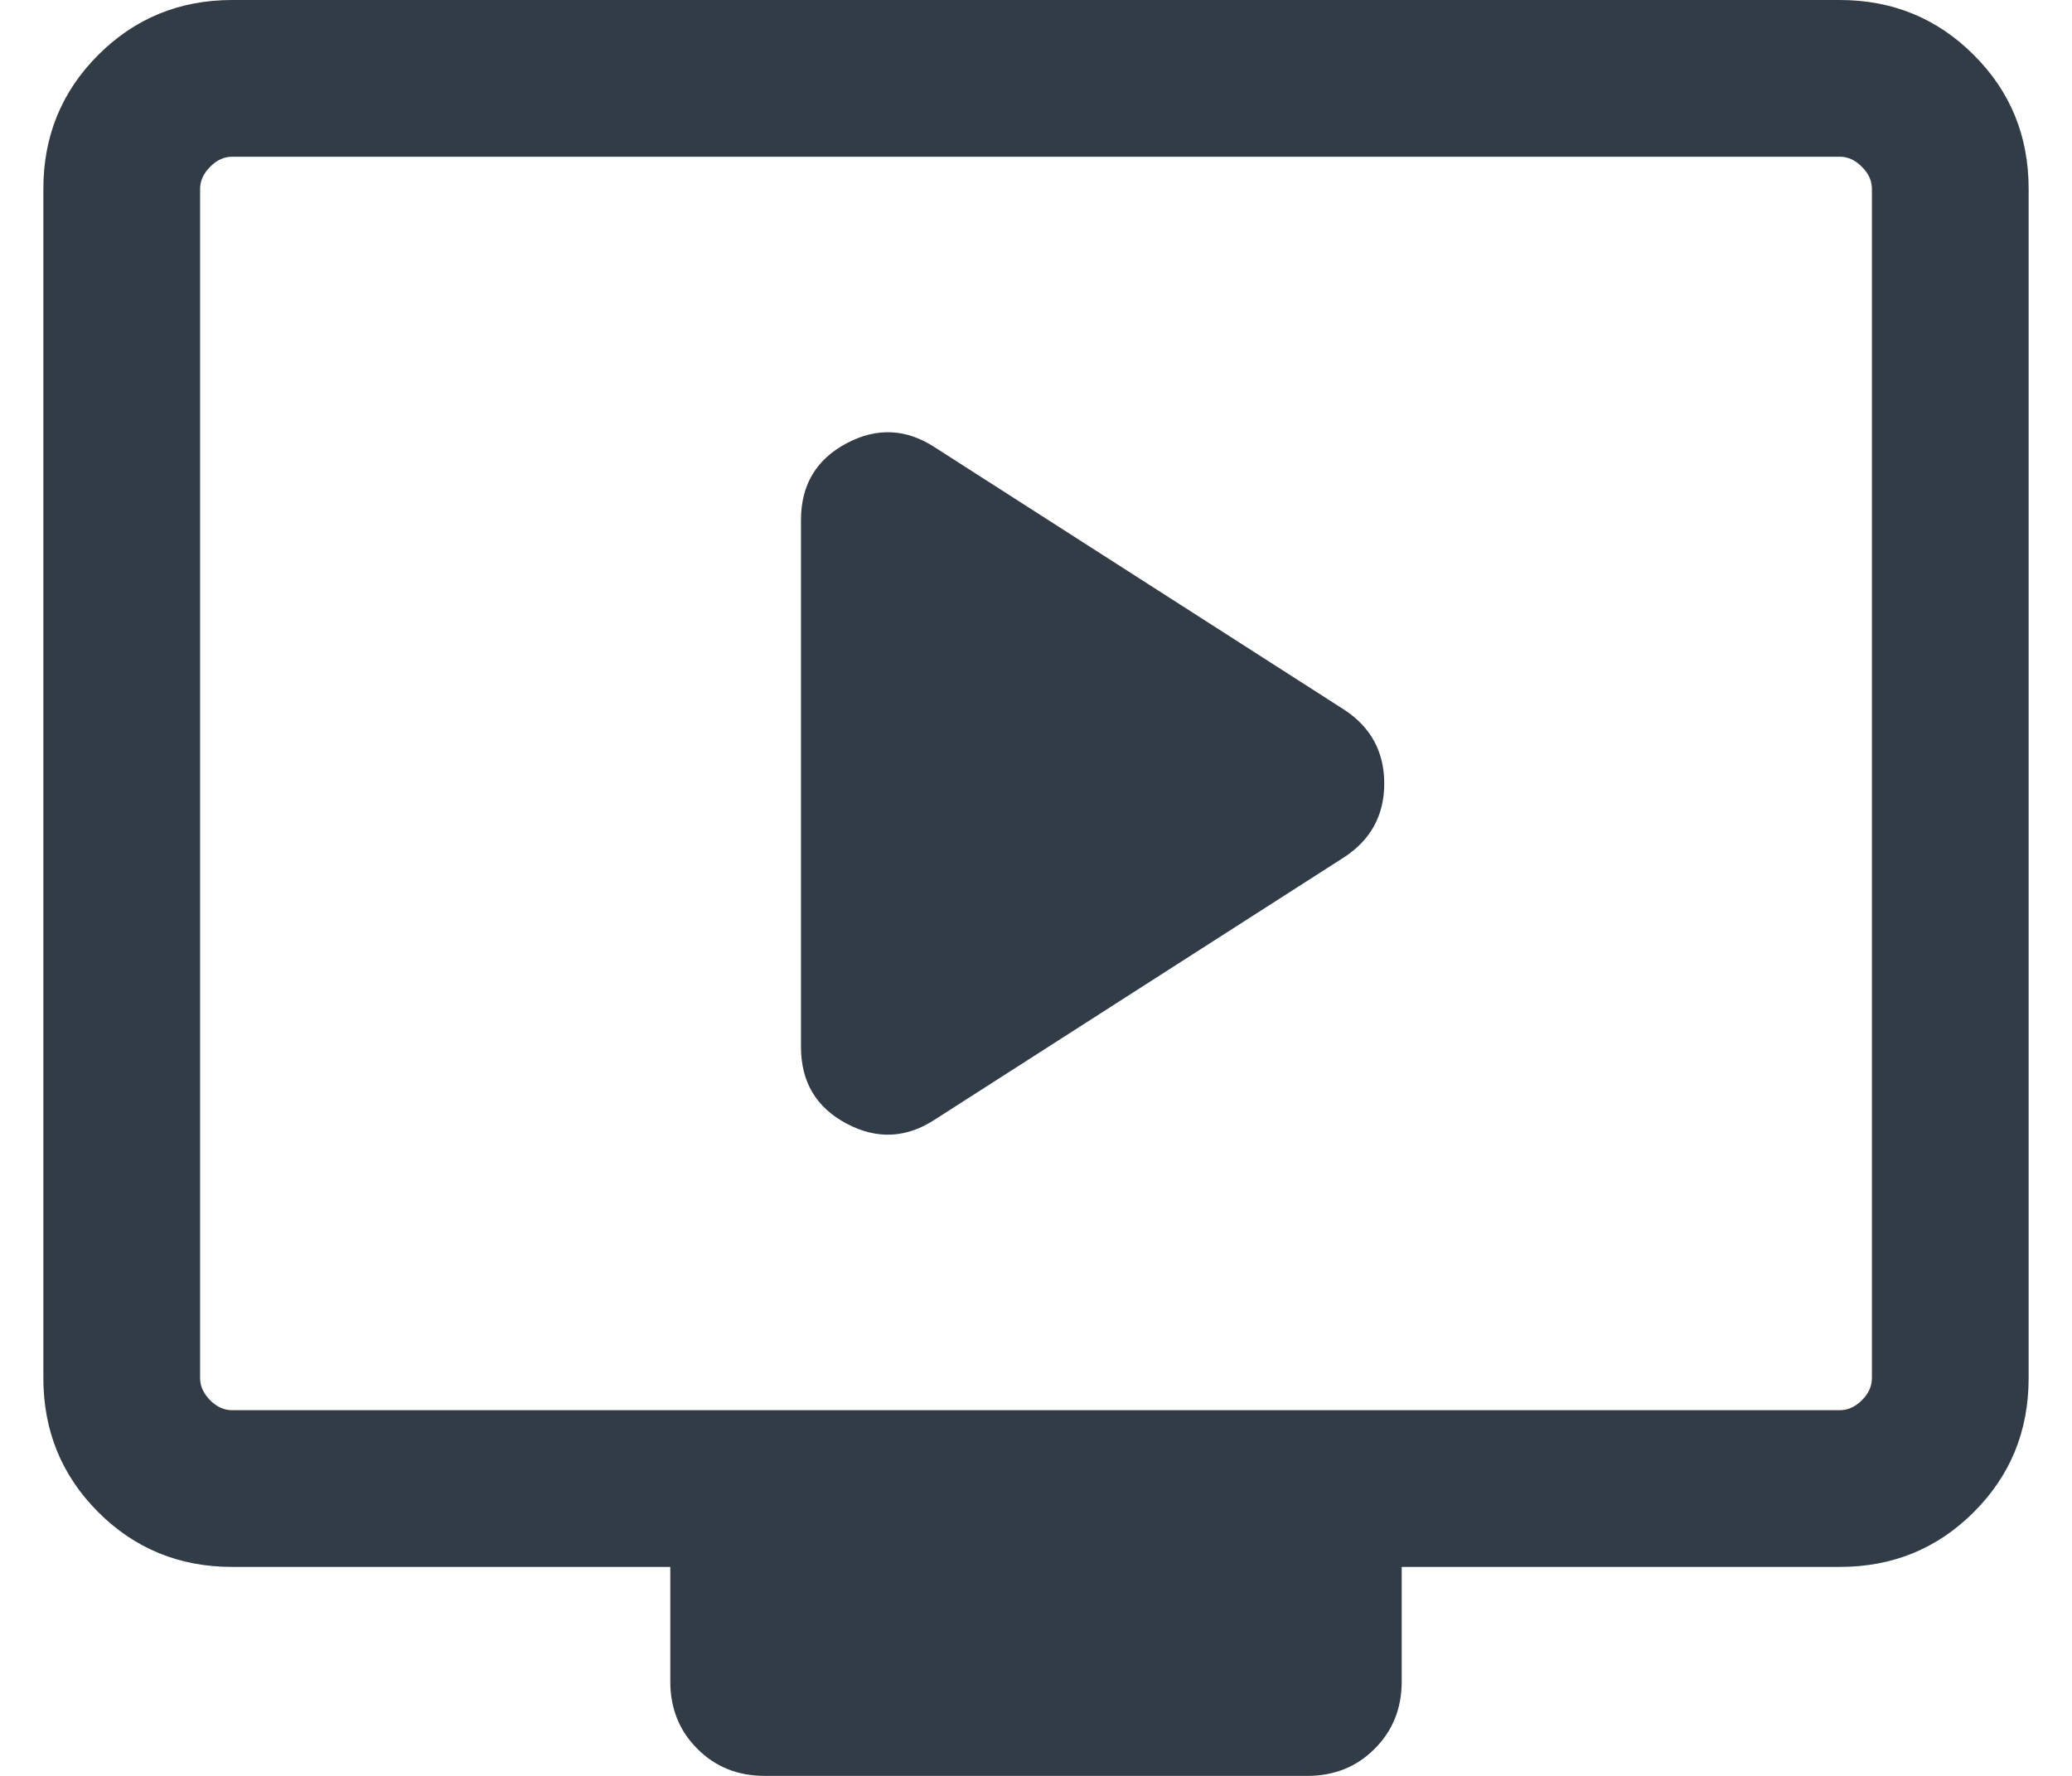 <svg width="14" height="12" viewBox="0 0 14 12" fill="none" xmlns="http://www.w3.org/2000/svg">
<path d="M6.323 7.561L9.083 5.792C9.263 5.674 9.353 5.508 9.353 5.294C9.353 5.081 9.263 4.914 9.083 4.796L6.323 3.027C6.128 2.897 5.927 2.886 5.721 2.995C5.515 3.104 5.412 3.277 5.412 3.514V7.074C5.412 7.311 5.515 7.484 5.721 7.593C5.927 7.702 6.128 7.691 6.323 7.561ZM1.569 10.588C1.213 10.588 0.911 10.465 0.664 10.218C0.417 9.971 0.293 9.669 0.293 9.312V1.276C0.293 0.919 0.417 0.618 0.664 0.371C0.911 0.124 1.213 0 1.569 0H12.431C12.787 0 13.089 0.124 13.336 0.371C13.584 0.618 13.707 0.919 13.707 1.276V9.312C13.707 9.669 13.584 9.971 13.336 10.218C13.089 10.465 12.787 10.588 12.431 10.588H9.471V11.362C9.471 11.544 9.41 11.696 9.288 11.817C9.167 11.939 9.015 12 8.833 12H5.167C4.985 12 4.833 11.939 4.712 11.817C4.59 11.696 4.529 11.544 4.529 11.362V10.588H1.569ZM1.569 9.529H12.431C12.485 9.529 12.535 9.507 12.58 9.462C12.626 9.416 12.648 9.367 12.648 9.312V1.276C12.648 1.222 12.626 1.172 12.58 1.127C12.535 1.081 12.485 1.059 12.431 1.059H1.569C1.515 1.059 1.465 1.081 1.42 1.127C1.375 1.172 1.352 1.222 1.352 1.276V9.312C1.352 9.367 1.375 9.416 1.42 9.462C1.465 9.507 1.515 9.529 1.569 9.529Z" fill="#323C47"/>
</svg>
